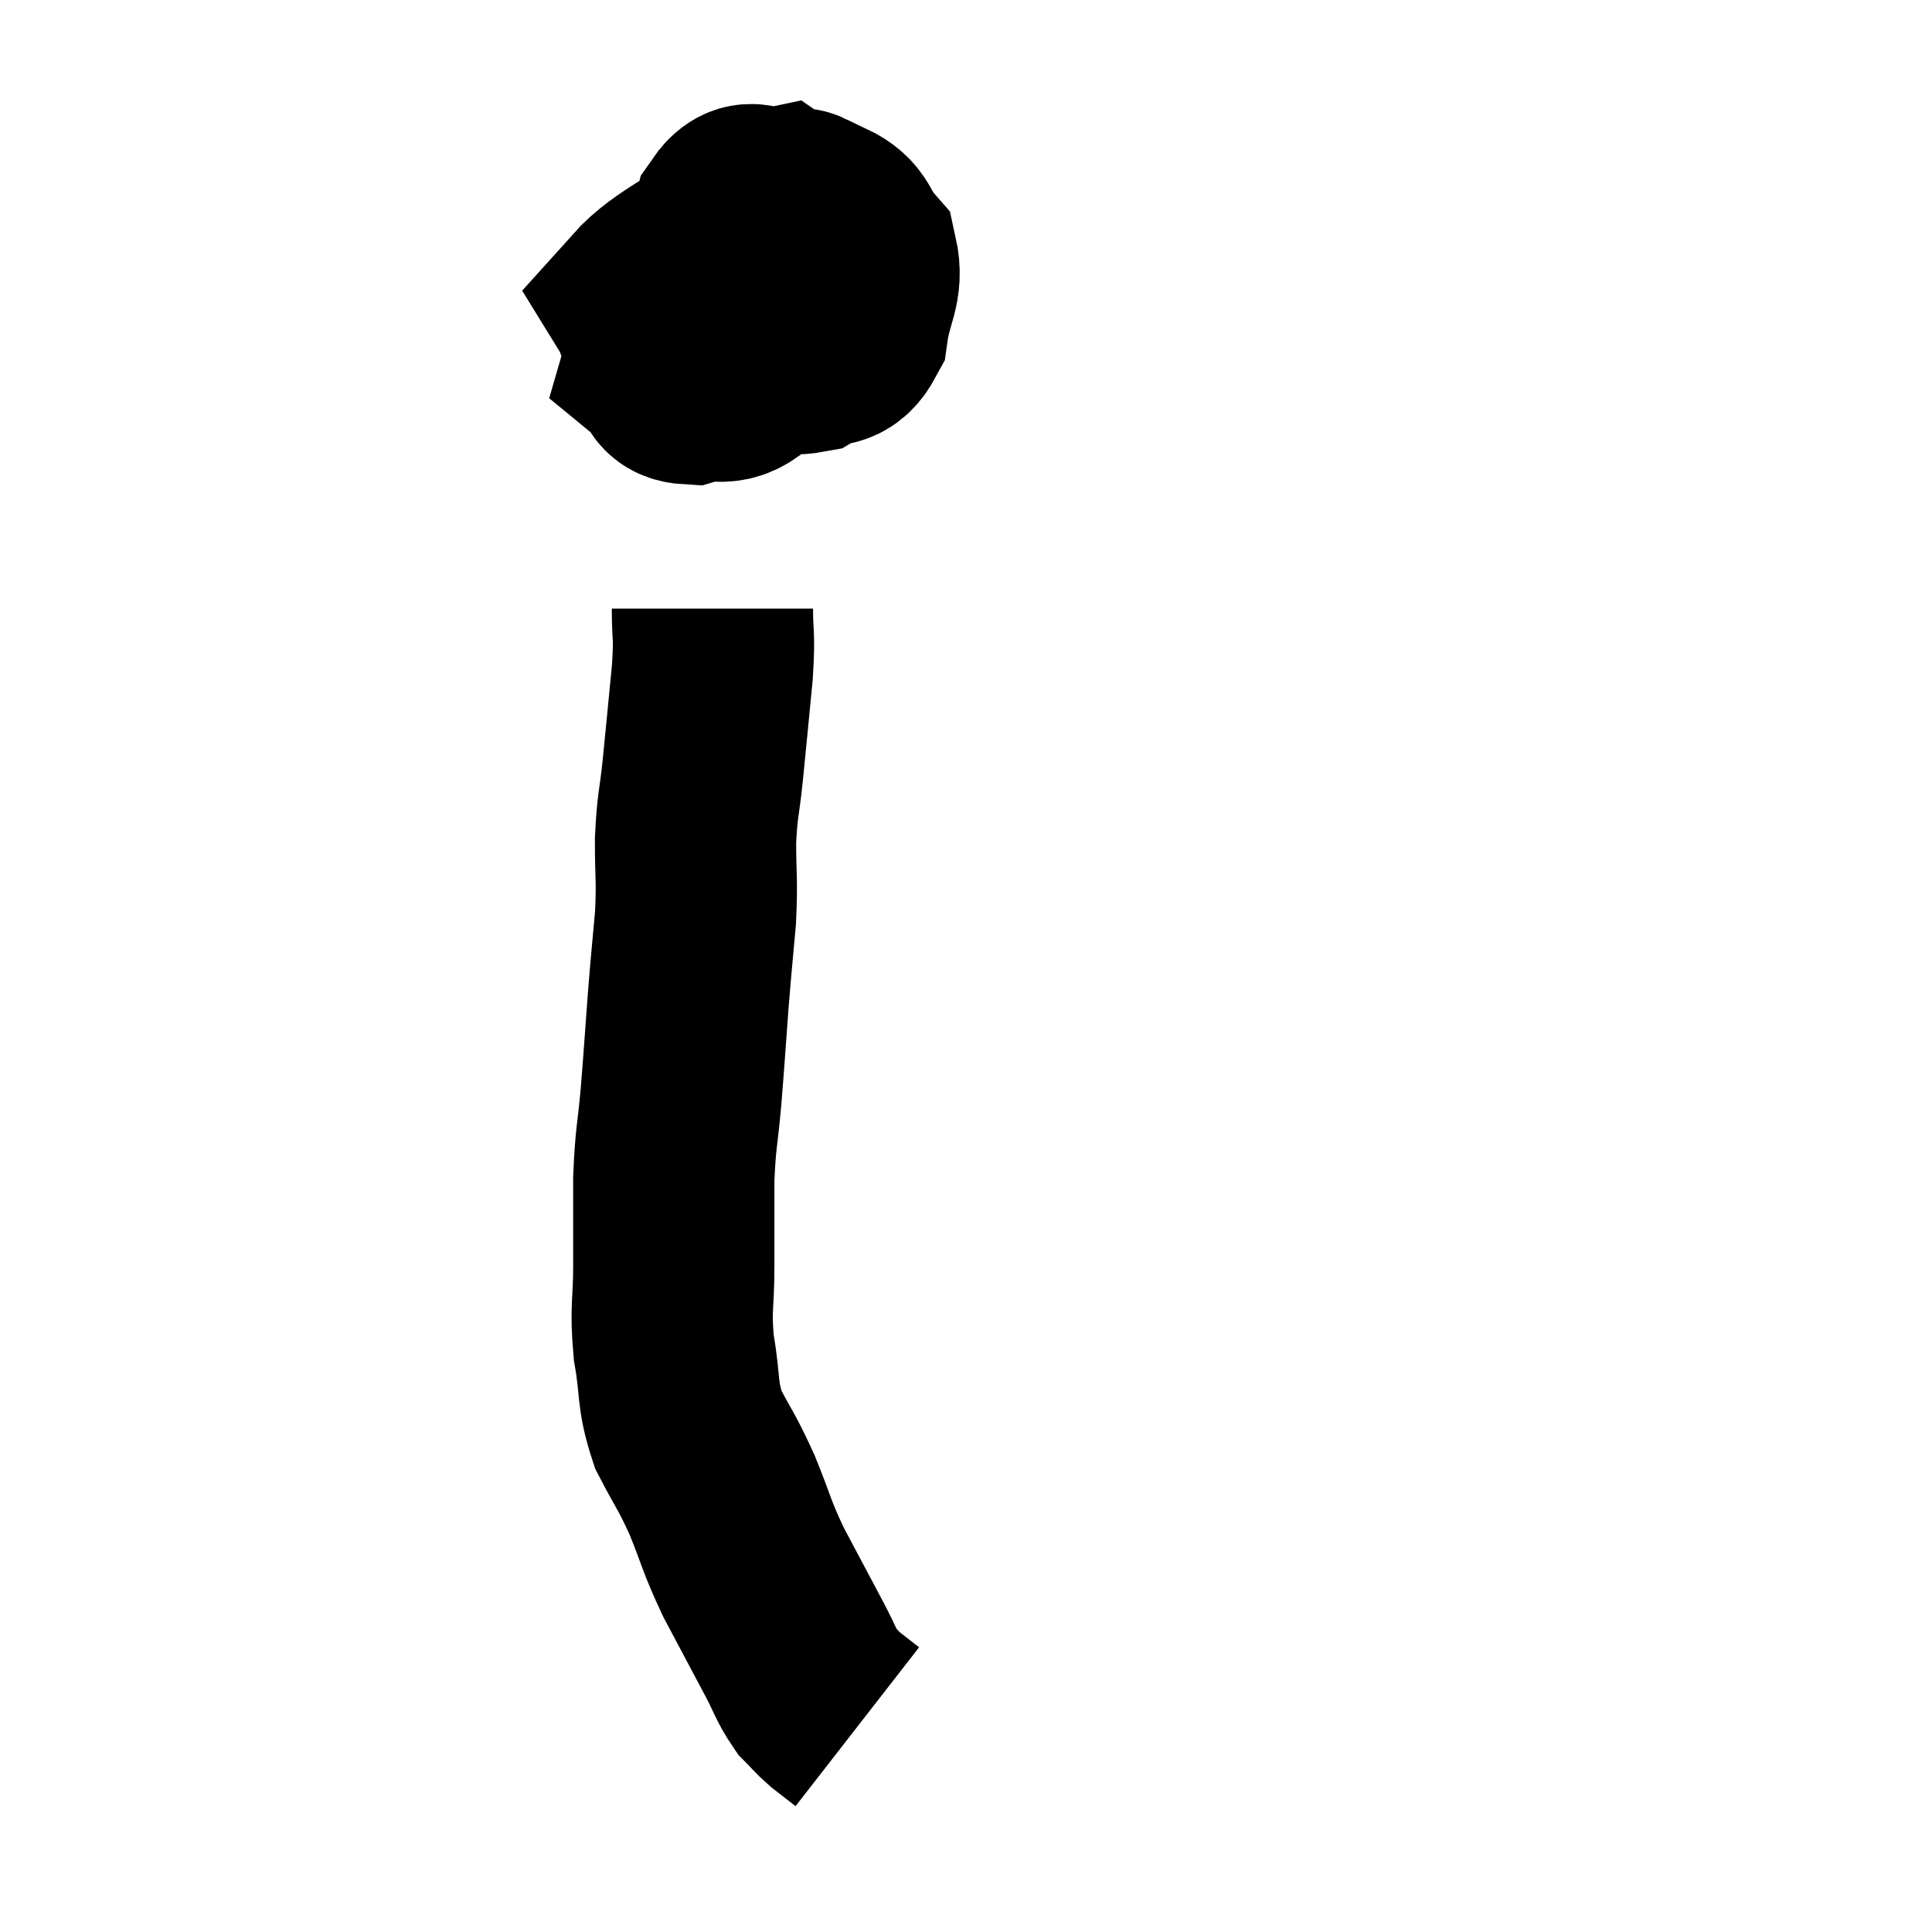 <svg width="48" height="48" viewBox="0 0 48 48" xmlns="http://www.w3.org/2000/svg"><path d="M 19.32 5.22 C 18.87 6.3, 18.555 6.54, 18.42 7.38 C 18.6 7.98, 18.375 8.235, 18.78 8.58 C 19.41 8.67, 19.47 8.865, 20.04 8.76 C 20.55 8.46, 20.745 8.745, 21.06 8.16 C 21.18 7.29, 21.45 7.095, 21.3 6.42 C 20.88 5.94, 21 5.715, 20.46 5.46 C 19.8 5.43, 20.235 4.89, 19.14 5.4 C 17.61 6.45, 16.725 6.78, 16.08 7.5 C 16.32 7.89, 16.185 7.965, 16.56 8.28 C 17.07 8.52, 16.935 8.715, 17.58 8.76 C 18.36 8.61, 18.645 9.075, 19.14 8.46 C 19.35 7.38, 19.5 7.125, 19.56 6.3 C 19.47 5.73, 19.71 5.385, 19.38 5.16 C 18.81 5.28, 18.66 4.785, 18.24 5.4 C 17.97 6.51, 17.7 6.855, 17.7 7.62 C 17.97 8.04, 17.655 8.295, 18.24 8.46 C 19.14 8.37, 19.47 8.835, 20.04 8.28 C 20.28 7.26, 20.58 6.855, 20.52 6.24 C 20.16 6.03, 20.4 5.835, 19.8 5.82 C 18.96 6, 18.945 5.385, 18.12 6.18 C 17.31 7.59, 16.74 8.16, 16.5 9 C 16.83 9.27, 16.635 9.51, 17.16 9.54 C 17.88 9.33, 17.985 9.705, 18.6 9.12 C 19.11 8.16, 19.365 7.95, 19.62 7.2 C 19.62 6.66, 19.62 6.39, 19.62 6.12 L 19.62 6.12" fill="none" stroke="black" stroke-width="5"></path><path d="M 17.7 15.12 C 17.7 15.9, 17.76 15.675, 17.7 16.68 C 17.58 17.91, 17.565 18.09, 17.46 19.14 C 17.37 20.01, 17.325 19.965, 17.28 20.88 C 17.28 21.84, 17.325 21.81, 17.28 22.8 C 17.19 23.82, 17.19 23.73, 17.1 24.84 C 17.01 26.04, 17.01 26.13, 16.92 27.24 C 16.83 28.26, 16.785 28.23, 16.74 29.28 C 16.74 30.36, 16.74 30.39, 16.74 31.44 C 16.74 32.46, 16.65 32.46, 16.74 33.48 C 16.92 34.5, 16.8 34.605, 17.1 35.52 C 17.52 36.33, 17.535 36.255, 17.94 37.14 C 18.33 38.1, 18.27 38.1, 18.72 39.06 C 19.23 40.02, 19.35 40.245, 19.74 40.98 C 20.01 41.49, 20.025 41.625, 20.28 42 C 20.52 42.24, 20.505 42.255, 20.76 42.48 C 21.03 42.69, 21.165 42.795, 21.3 42.9 C 21.3 42.9, 21.3 42.9, 21.3 42.9 L 21.3 42.9" fill="none" stroke="black" stroke-width="5"></path></svg>